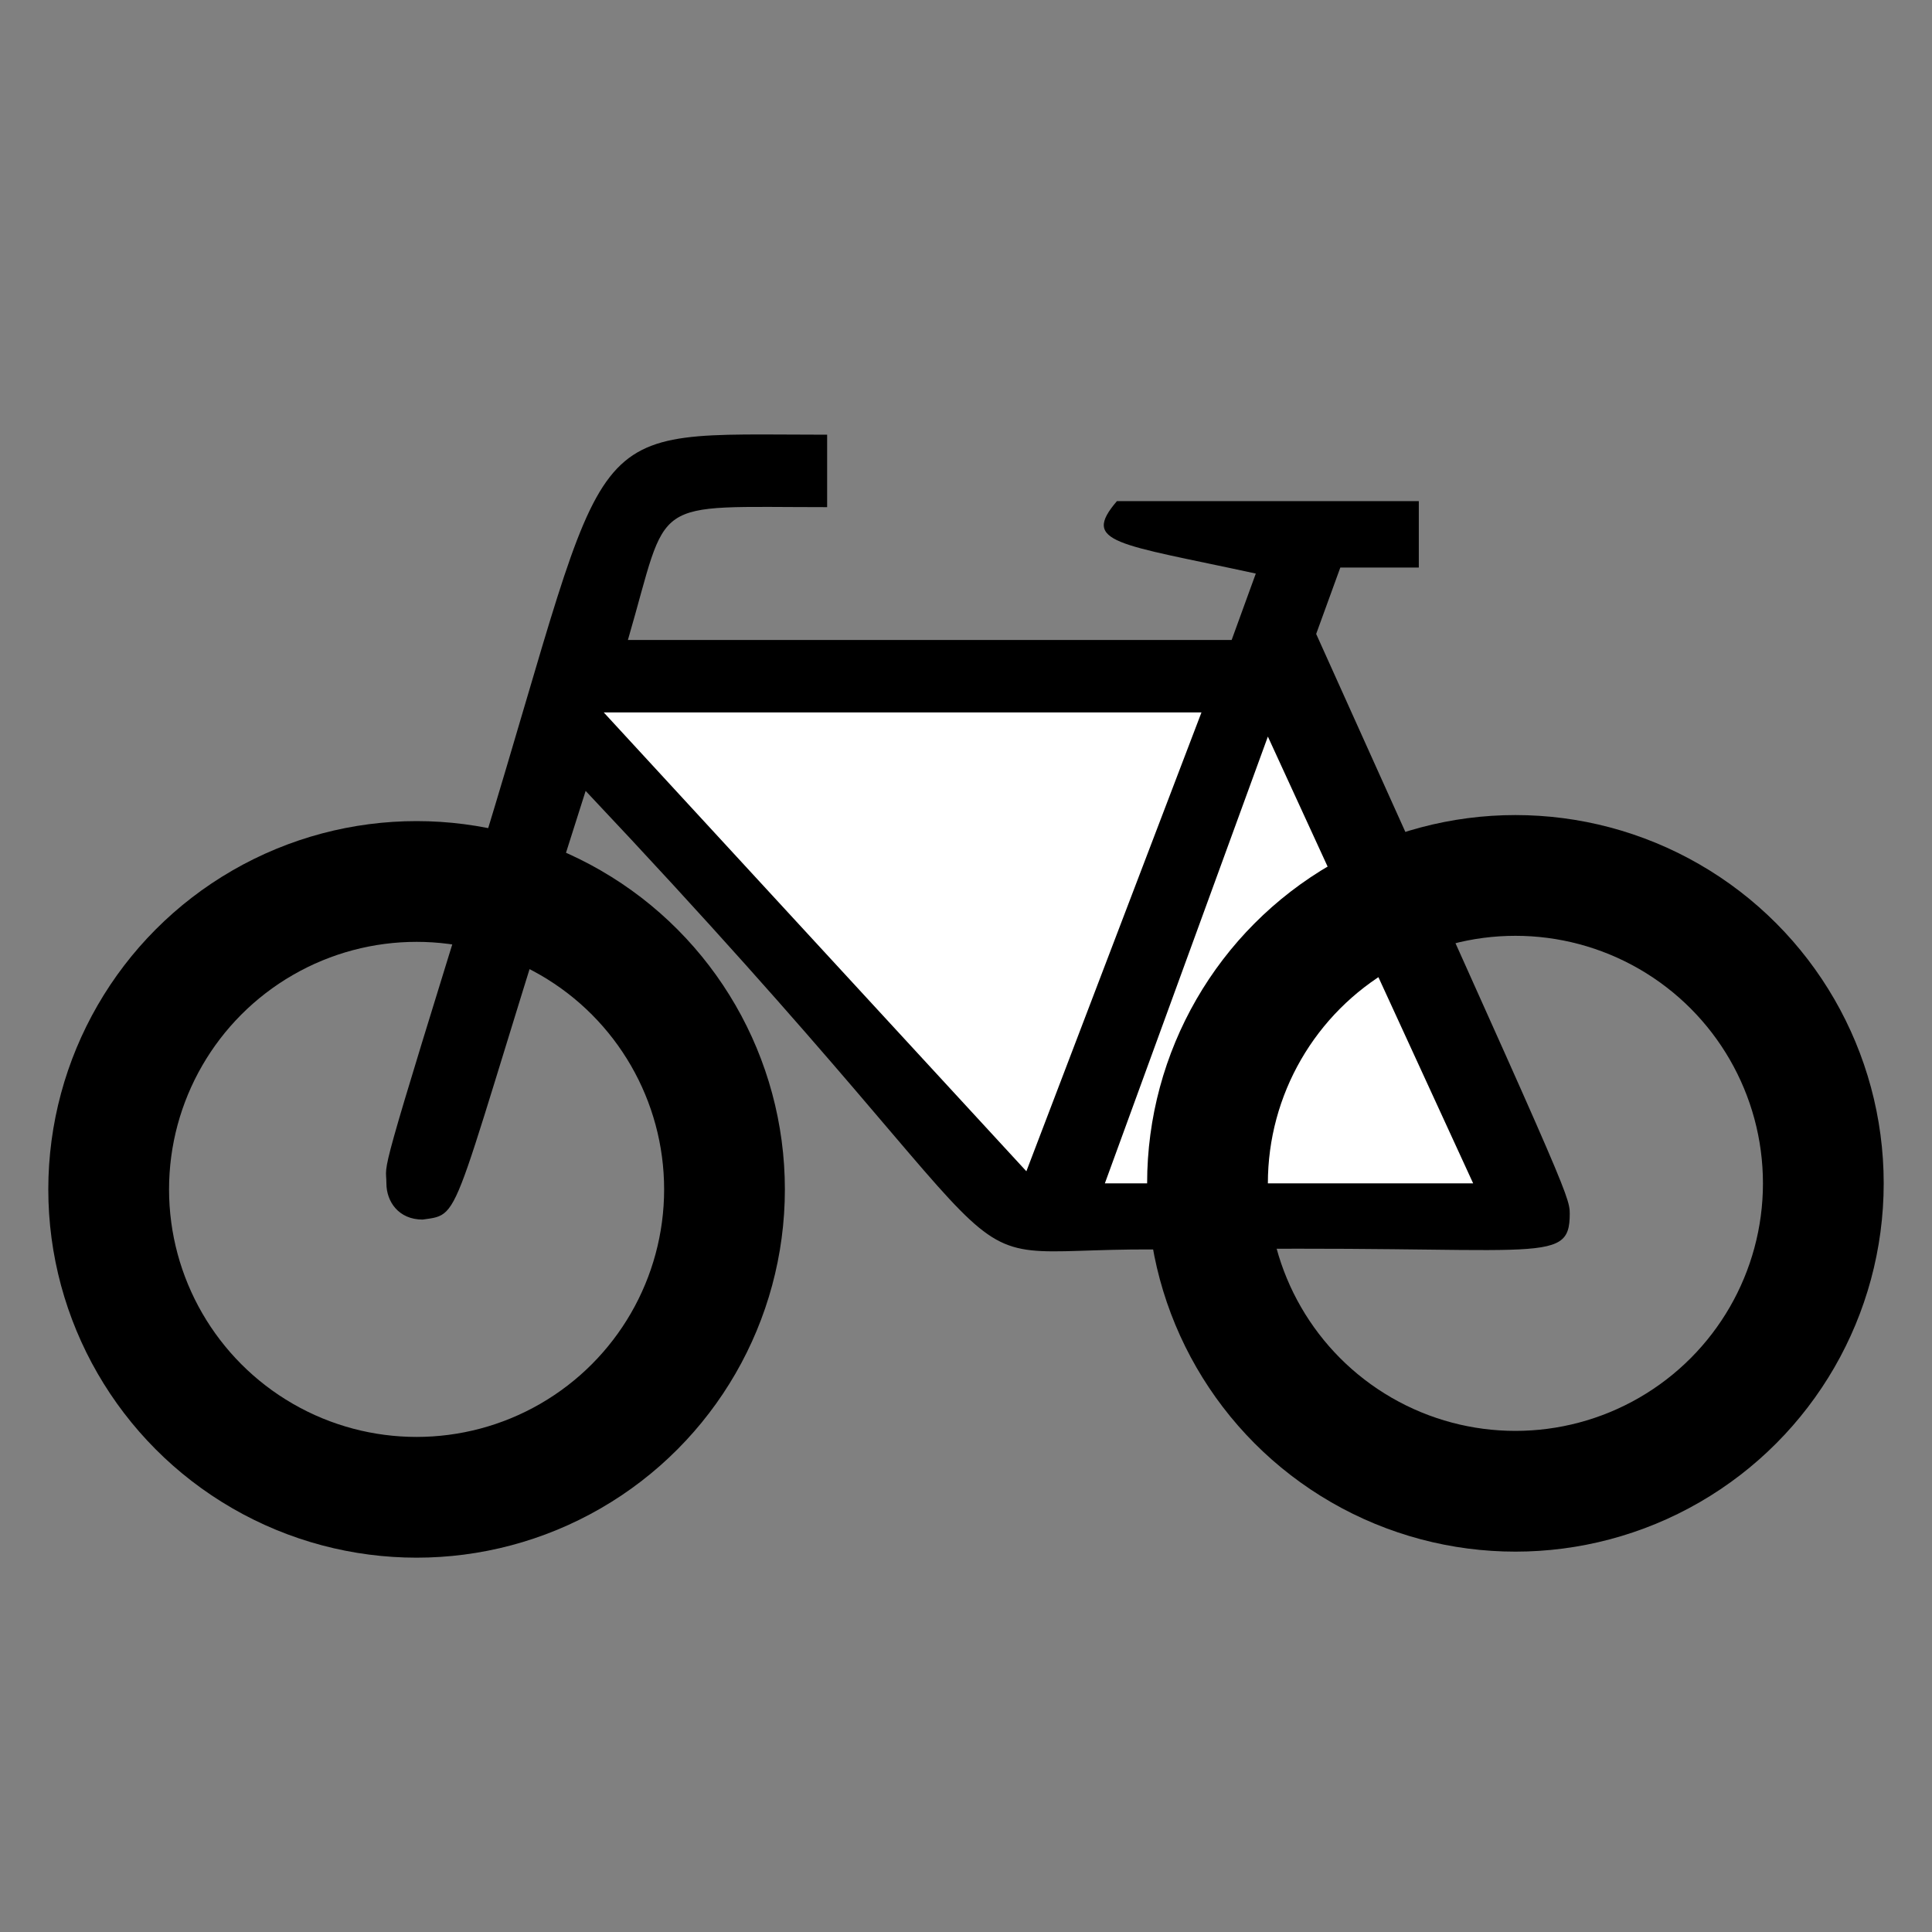 <?xml version="1.0" encoding="utf-8"?>
<!-- Generator: Adobe Illustrator 22.0.1, SVG Export Plug-In . SVG Version: 6.00 Build 0)  -->
<svg version="1.1"
	 id="svg14" inkscape:version="0.92.1 r15371" sodipodi:docname="default.svg" xmlns:cc="http://creativecommons.org/ns#" xmlns:dc="http://purl.org/dc/elements/1.1/" xmlns:inkscape="http://www.inkscape.org/namespaces/inkscape" xmlns:rdf="http://www.w3.org/1999/02/22-rdf-syntax-ns#" xmlns:sodipodi="http://sodipodi.sourceforge.net/DTD/sodipodi-0.dtd" xmlns:svg="http://www.w3.org/2000/svg"
	 xmlns="http://www.w3.org/2000/svg" xmlns:xlink="http://www.w3.org/1999/xlink" x="0px" y="0px" viewBox="0 0 32 32"
	 style="enable-background:new 0 0 32 32;" xml:space="preserve">
<rect x="0" y="0" width="32" height="32" fill="#808080" stroke="none"/>
<style type="text/css">
	.st0{fill:none;stroke:#000000;stroke-width:2;}
	.st1{fill:#FFFFFF;}
</style>
<sodipodi:namedview  bordercolor="#666666" borderopacity="1" gridtolerance="10" guidetolerance="10" id="namedview16" inkscape:current-layer="g12" inkscape:cx="16" inkscape:cy="16" inkscape:pageopacity="0" inkscape:pageshadow="2" inkscape:window-height="1406" inkscape:window-maximized="1" inkscape:window-width="2560" inkscape:window-x="-11" inkscape:window-y="-11" inkscape:zoom="7.375" objecttolerance="10" pagecolor="#ffffff" showgrid="false">
	</sodipodi:namedview>
<circle class="st0" cx="6.9" cy="19.7" r="5.1"/>
<path d="M13.7,7.2c-4.2,0-3.5-0.4-5.7,6.8c-1.8,5.8-1.6,5.2-1.6,5.6c0,0.3,0.2,0.6,0.6,0.6c0.7-0.1,0.4,0.1,2.7-7.1
	c8.4,8.9,5.3,7.5,9.8,7.6c6-0.1,6.5,0.3,6.5-0.6c0-0.3-0.1-0.5-4.2-9.6l0.4-1.1l1.3,0l0-1.1h-5C17.9,9,18.5,9,20.8,9.5l-0.4,1.1
	l-10,0c0.7-2.4,0.3-2.2,3.3-2.2L13.7,7.2z"/>
<polygon class="st1" points="10,11.8 19.9,11.8 17,19.4 "/>
<polygon class="st1" points="21,12.2 18.3,19.6 24.4,19.6 "/>
<circle class="st0" cx="25.1" cy="19.6" r="5.1"/>
</svg>
